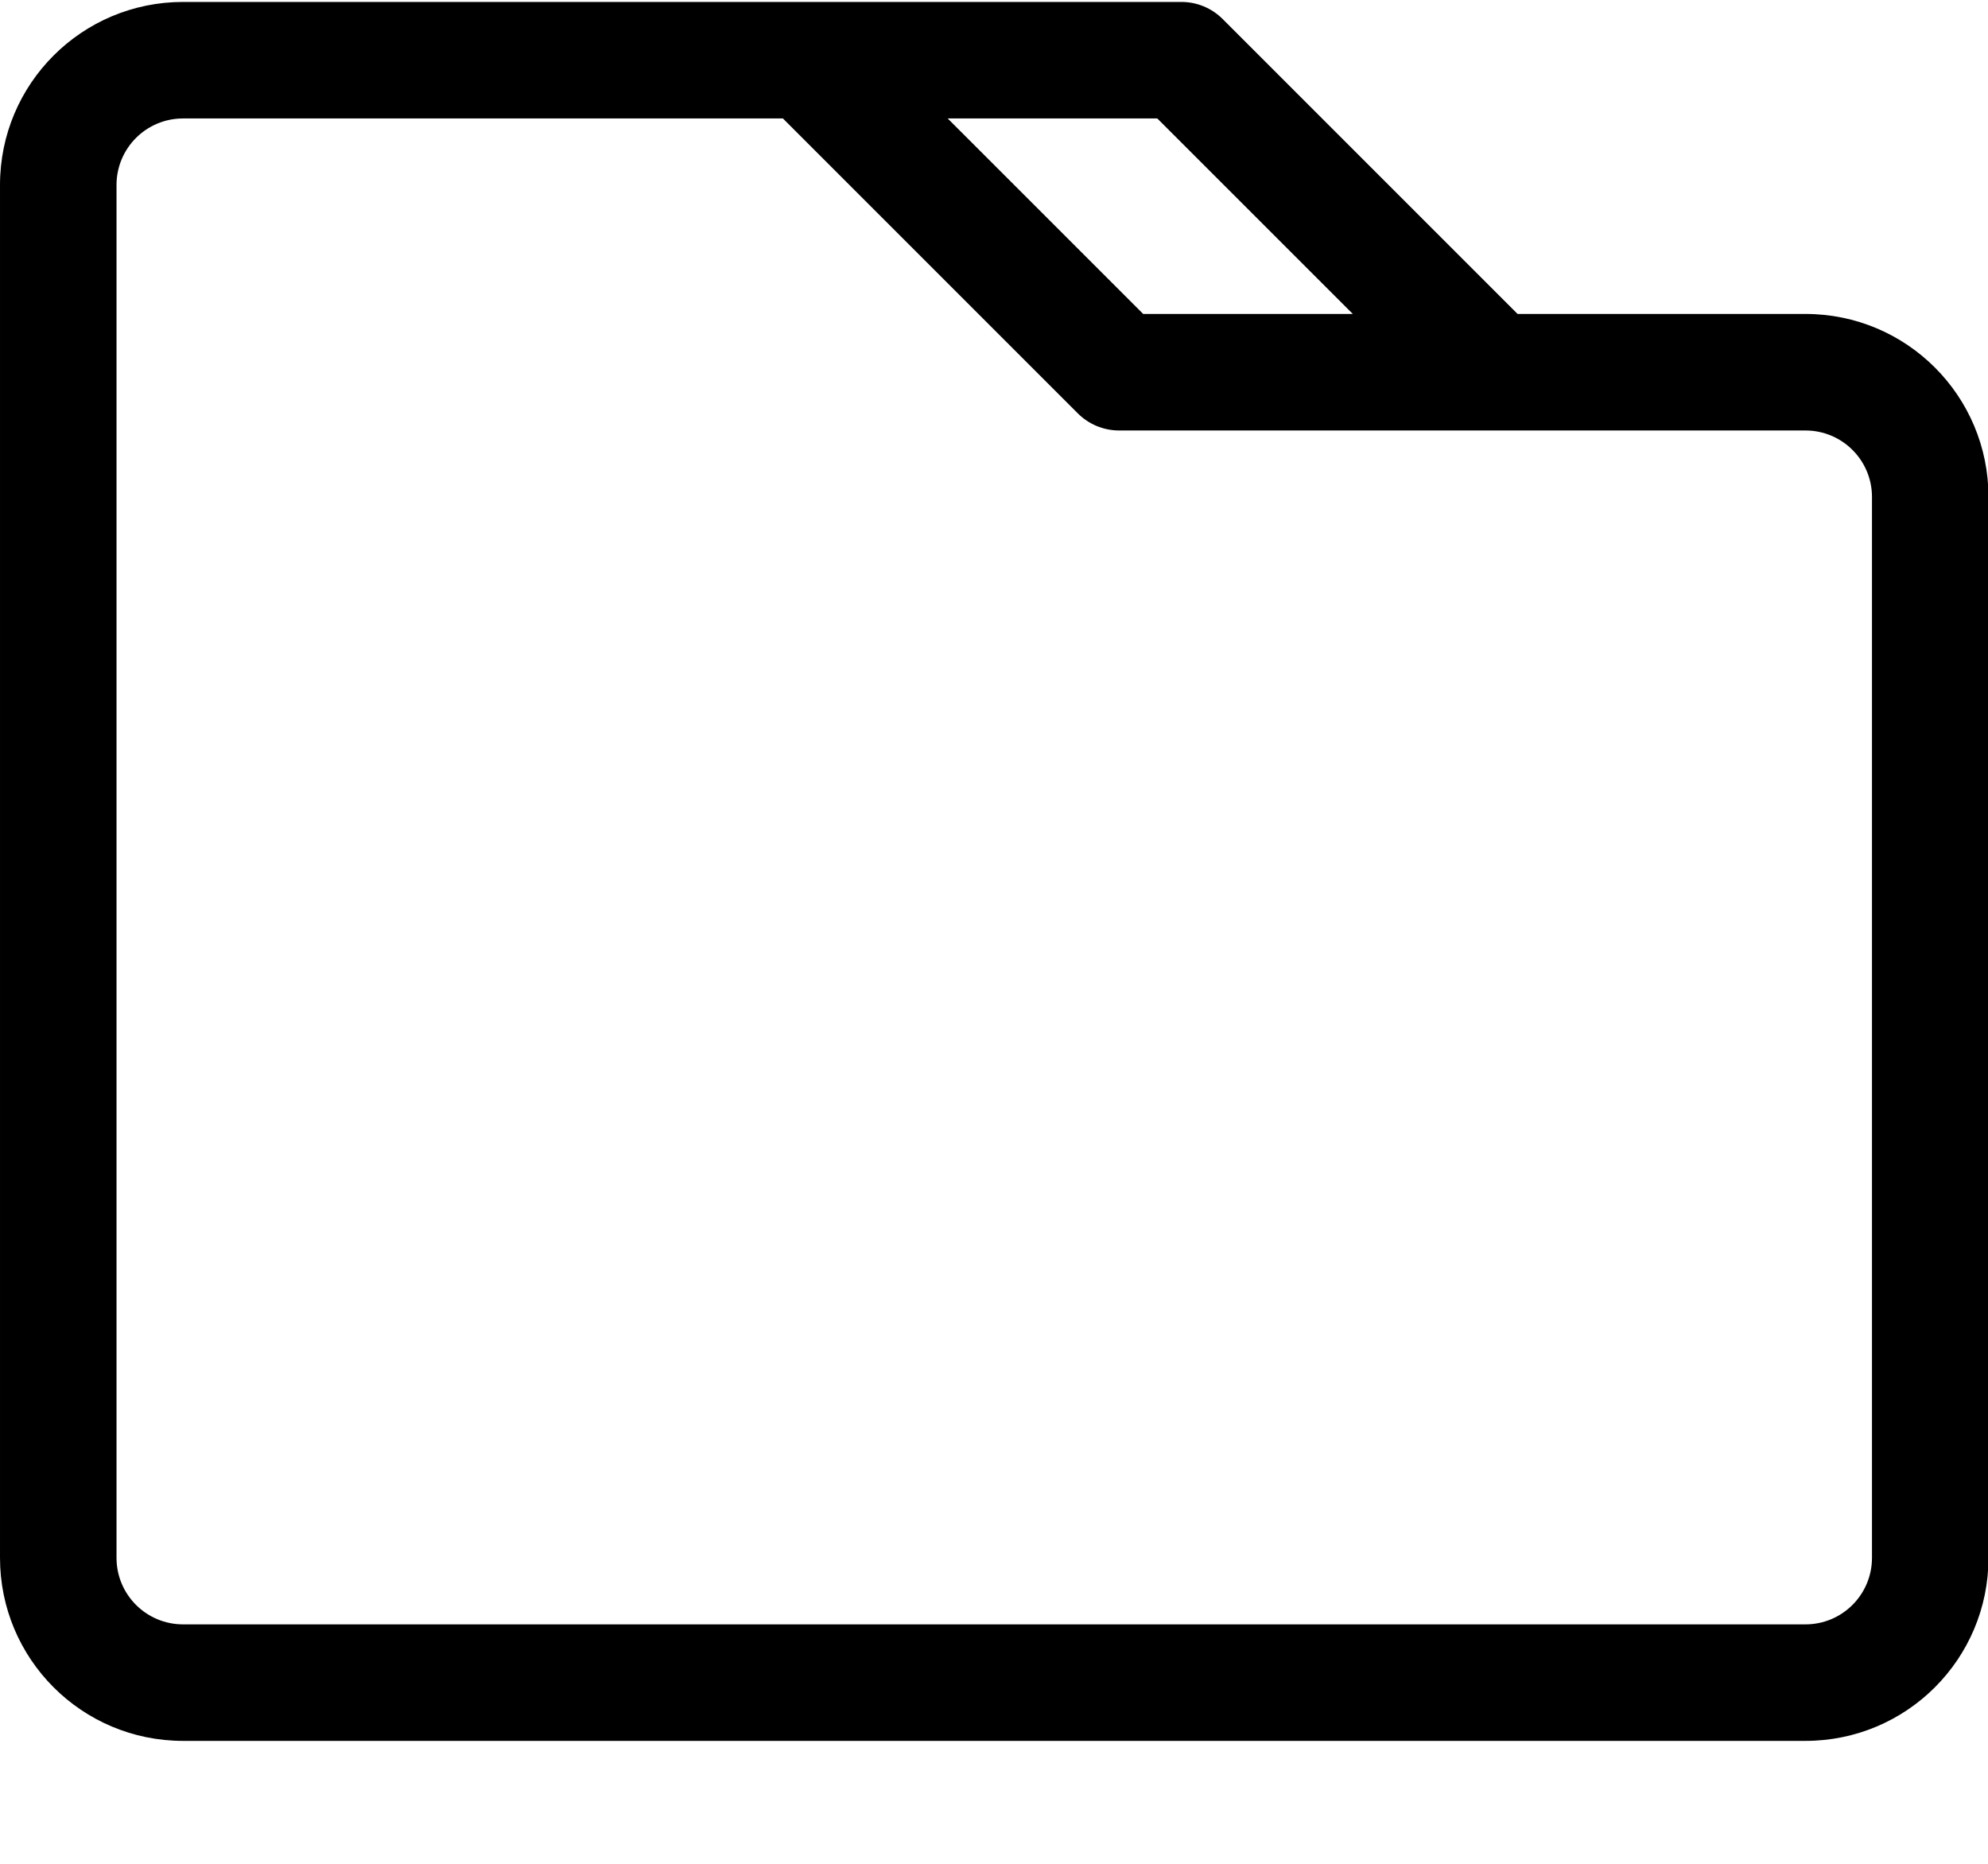 <!-- Generated by IcoMoon.io -->
<svg version="1.1" xmlns="http://www.w3.org/2000/svg" width="546" height="512" viewBox="0 0 546 512">
<path d="M495.86 86.221h-79.063l-81-81c-3.004-3-7.071-4.688-11.317-4.688h-274.204c-27.767 0-50.275 22.466-50.275 50.275v377.034c0 27.767 22.466 50.275 50.275 50.275h445.584c27.766 0 50.275-22.466 50.275-50.275v-291.346c0-27.767-22.462-50.275-50.275-50.275zM371.543 86.221h-57.571l-53.692-53.688h57.571l53.692 53.688zM514.135 427.839c0 10.1-8.171 18.279-18.275 18.279h-445.584c-10.096 0-18.275-8.171-18.275-18.279v-377.030c0-10.096 8.171-18.275 18.275-18.275h164.75l81.005 81.005c3 3 7.067 4.688 11.313 4.688h188.513c10.1 0 18.279 8.166 18.279 18.275v291.338z"></path>
</svg>
